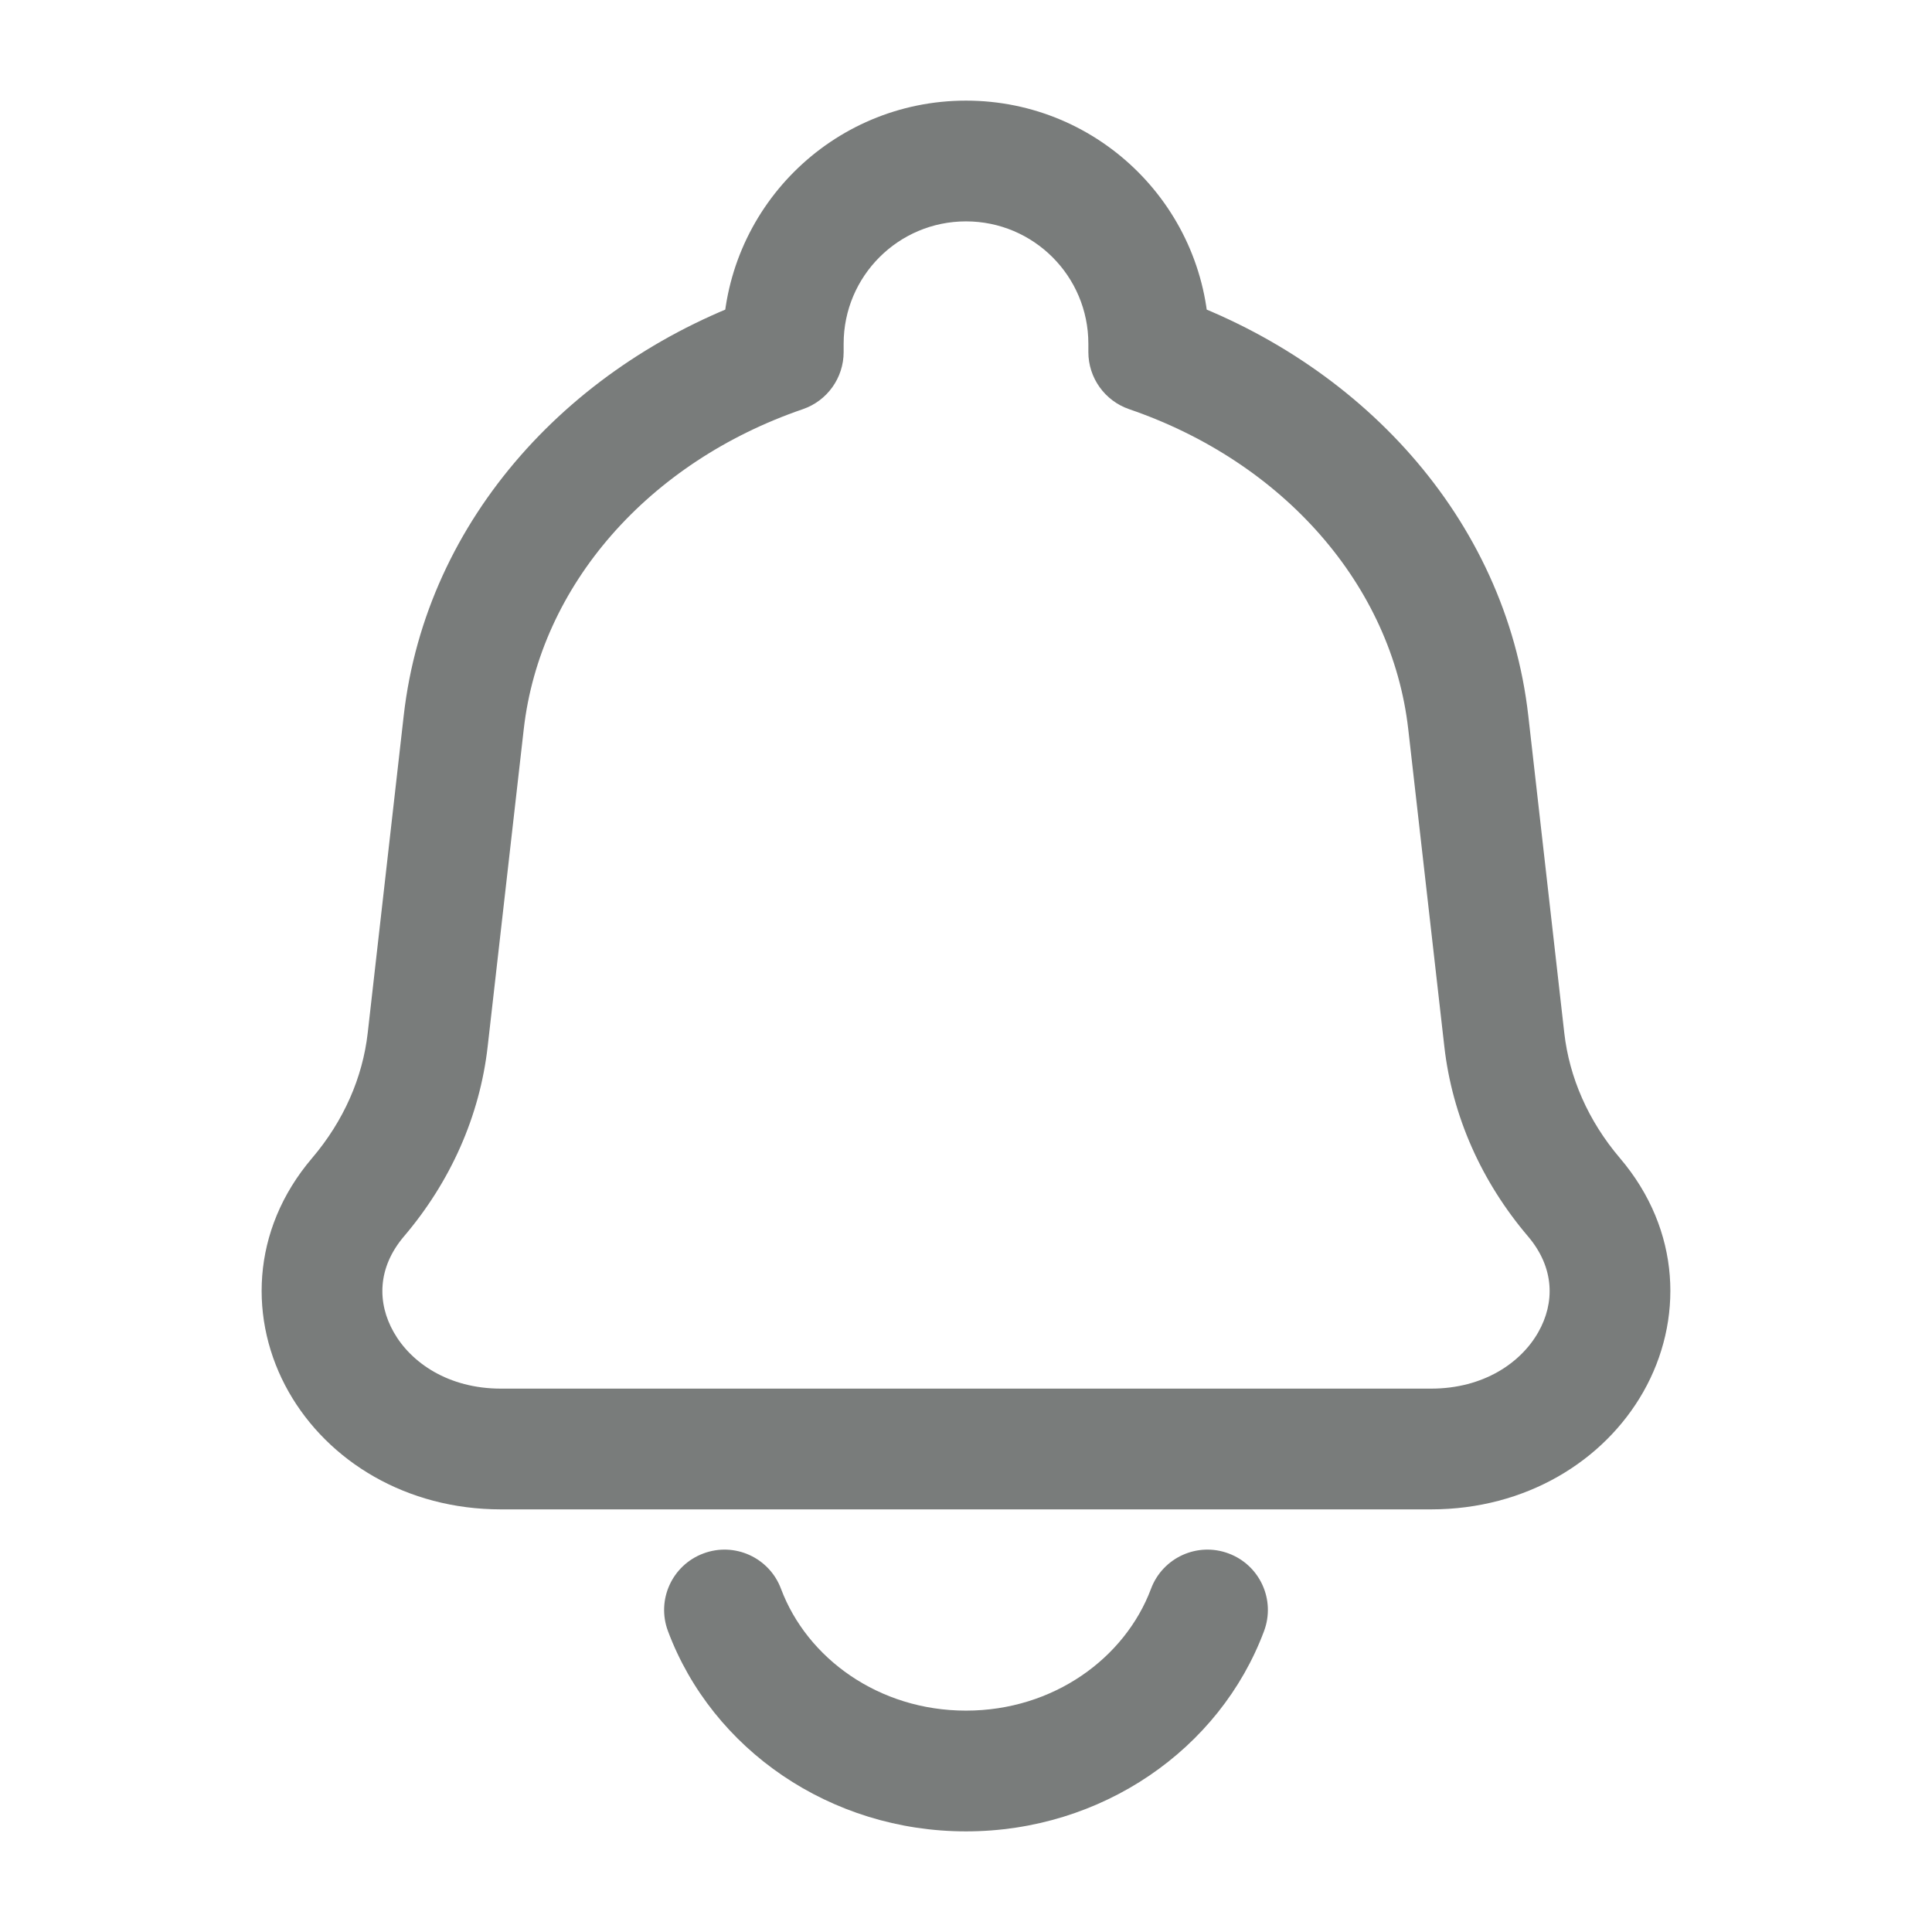 <svg width="24" height="24" viewBox="0 0 24 24" fill="none" xmlns="http://www.w3.org/2000/svg">
<path d="M18.239 8.975L17.494 9.06L18.239 8.975ZM18.687 12.915L19.432 12.831V12.831L18.687 12.915ZM5.313 12.915L4.568 12.831L4.568 12.831L5.313 12.915ZM5.76 8.975L6.506 9.06L5.76 8.975ZM4.448 14.872L3.877 14.386H3.877L4.448 14.872ZM19.552 14.872L18.981 15.358L19.552 14.872ZM14.27 4.374H13.52C13.52 4.694 13.724 4.979 14.027 5.083L14.27 4.374ZM9.73 4.374L9.973 5.083C10.276 4.979 10.48 4.694 10.48 4.374H9.73ZM15.702 20.263C15.848 19.875 15.651 19.443 15.263 19.298C14.875 19.152 14.443 19.349 14.298 19.737L15.702 20.263ZM9.702 19.737C9.557 19.349 9.125 19.152 8.737 19.298C8.349 19.443 8.152 19.875 8.298 20.263L9.702 19.737ZM17.777 18V17.25H6.223V18V18.75H17.777V18ZM18.239 8.975L17.494 9.06L17.942 13L18.687 12.915L19.432 12.831L18.985 8.891L18.239 8.975ZM5.313 12.915L6.058 13L6.506 9.06L5.76 8.975L5.015 8.891L4.568 12.831L5.313 12.915ZM4.448 14.872L5.019 15.358C5.596 14.68 5.96 13.865 6.058 13L5.313 12.915L4.568 12.831C4.505 13.385 4.271 13.923 3.877 14.386L4.448 14.872ZM18.687 12.915L17.942 13C18.04 13.865 18.404 14.68 18.981 15.358L19.552 14.872L20.123 14.386C19.729 13.923 19.495 13.385 19.432 12.831L18.687 12.915ZM6.223 18V17.25C5.568 17.25 5.104 16.926 4.891 16.549C4.684 16.185 4.687 15.748 5.019 15.358L4.448 14.872L3.877 14.386C3.111 15.285 3.088 16.412 3.586 17.29C4.077 18.154 5.049 18.75 6.223 18.75V18ZM17.777 18V18.75C18.951 18.75 19.923 18.154 20.414 17.29C20.912 16.412 20.889 15.285 20.123 14.386L19.552 14.872L18.981 15.358C19.313 15.748 19.316 16.185 19.109 16.549C18.896 16.926 18.432 17.25 17.777 17.25V18ZM14.27 4.374H15.02V4.27H14.27H13.52V4.374H14.27ZM18.239 8.975L18.985 8.891C18.706 6.43 16.881 4.475 14.513 3.664L14.27 4.374L14.027 5.083C15.944 5.74 17.291 7.271 17.494 9.06L18.239 8.975ZM9.73 4.374H10.48V4.27H9.73H8.98V4.374H9.73ZM5.76 8.975L6.506 9.06C6.709 7.271 8.056 5.74 9.973 5.083L9.73 4.374L9.487 3.664C7.119 4.475 5.294 6.43 5.015 8.891L5.76 8.975ZM12 2V2.75C12.839 2.75 13.52 3.43 13.52 4.27H14.27H15.02C15.02 2.602 13.668 1.25 12 1.25V2ZM12 2V1.25C10.332 1.25 8.98 2.602 8.98 4.27H9.73H10.48C10.48 3.43 11.161 2.75 12 2.75V2ZM15 20L14.298 19.737C13.975 20.598 13.085 21.25 12 21.25V22V22.75C13.685 22.75 15.152 21.733 15.702 20.263L15 20ZM12 22V21.25C10.915 21.25 10.025 20.598 9.702 19.737L9 20L8.298 20.263C8.848 21.733 10.315 22.75 12 22.75V22Z" fill="#797C7B"/>
</svg>
